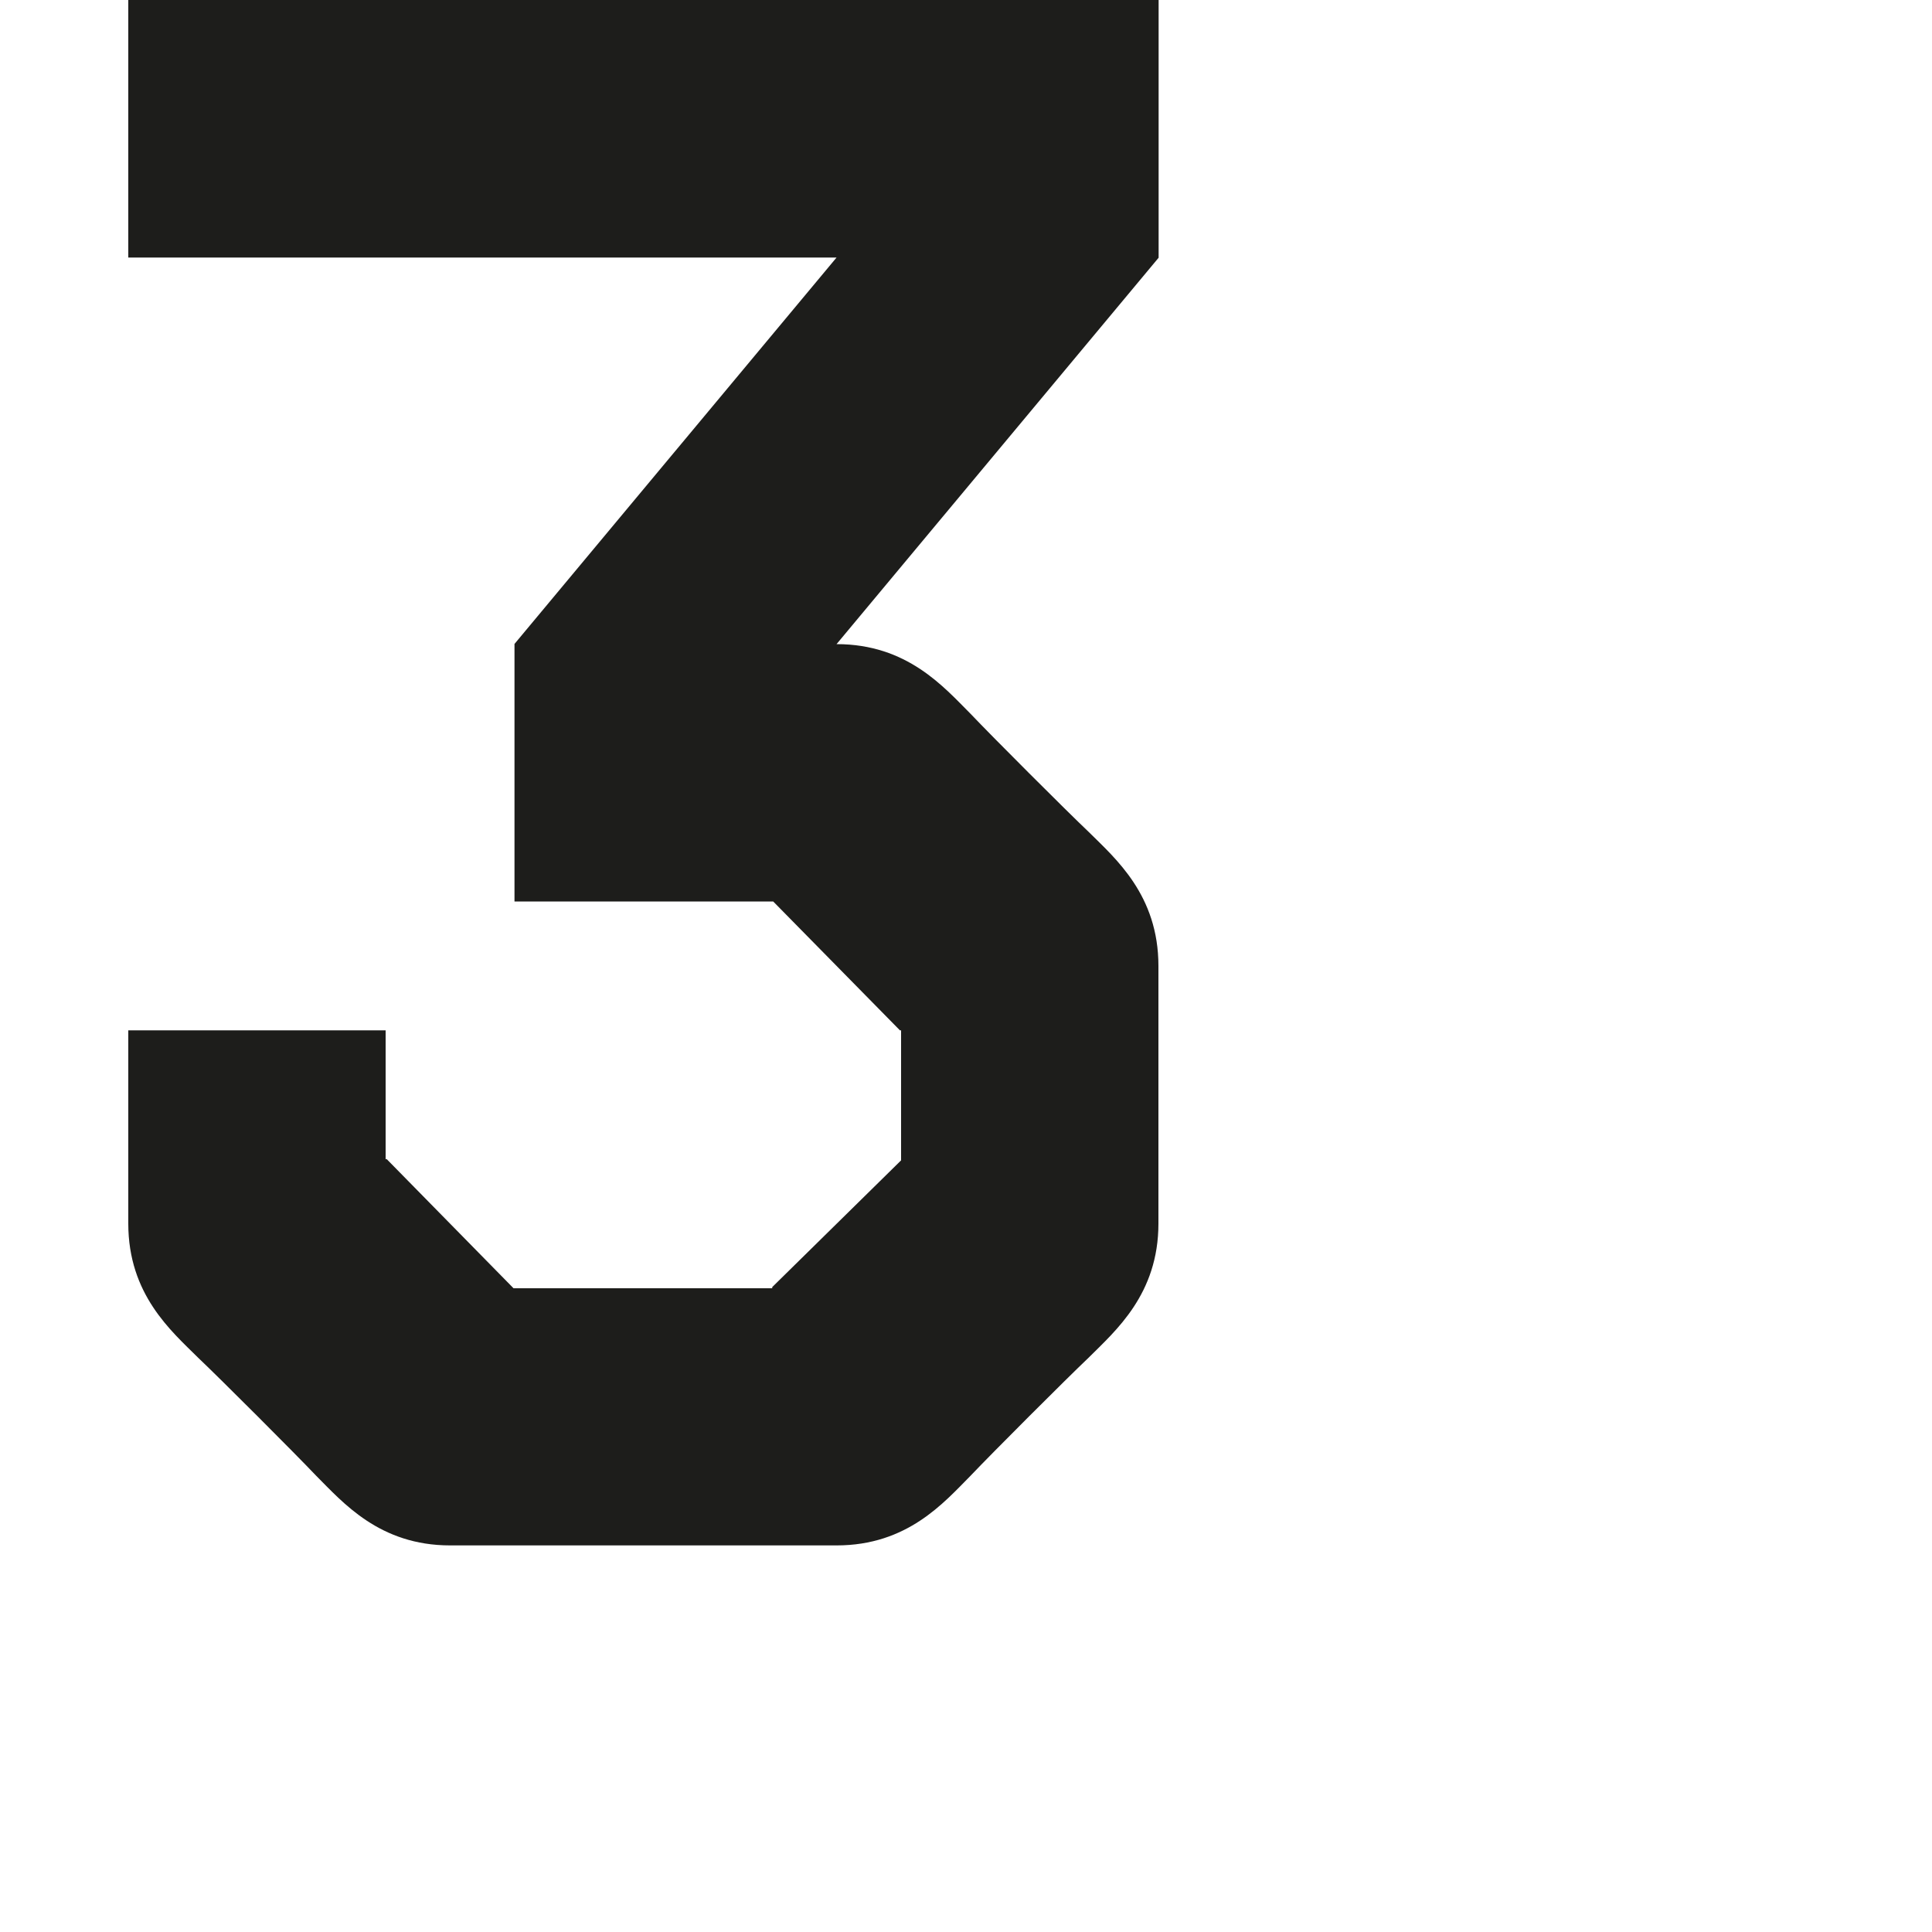 <?xml version="1.0" encoding="utf-8"?>
<!-- Generator: Adobe Illustrator 19.2.1, SVG Export Plug-In . SVG Version: 6.00 Build 0)  -->
<svg version="1.1" id="Calque_1" xmlns="http://www.w3.org/2000/svg" xmlns:xlink="http://www.w3.org/1999/xlink" x="0px" y="0px"
	 viewBox="0 0 1000 1000" style="enable-background:new 0 0 1000 1000;" xml:space="preserve">
<style type="text/css">
	.st0{fill:#1D1D1B;}
</style>
<path class="st0" d="M599.7,0H66.4v133.3H433l-166.7,200v133.3h133.9l65.6,66.7h0.6v65.6v1.1v0.6l-66.7,65.6v0.6H265.8L200.2,600
	h-0.6v-66.7H66.4c0,0,0,98.5,0,100c0,36.7,22.2,55.6,36.1,69.4c11.7,11.1,50,49.4,61.1,61.1c13.9,13.9,32.8,36.1,69.4,36.1
	c9.4,0,190.6,0,200,0c36.7,0,55.6-22.2,69.4-36.1c11.1-11.7,49.4-50,61.1-61.1c13.9-13.9,36.1-32.8,36.1-69.4c0-9.4,0-123.9,0-133.3
	c0-36.7-22.2-55.6-36.1-69.4c-11.7-11.1-50-49.4-61.1-61.1c-13.9-13.9-32.8-36.1-69.4-36.1l166.7-200V0z"/>
</svg>
